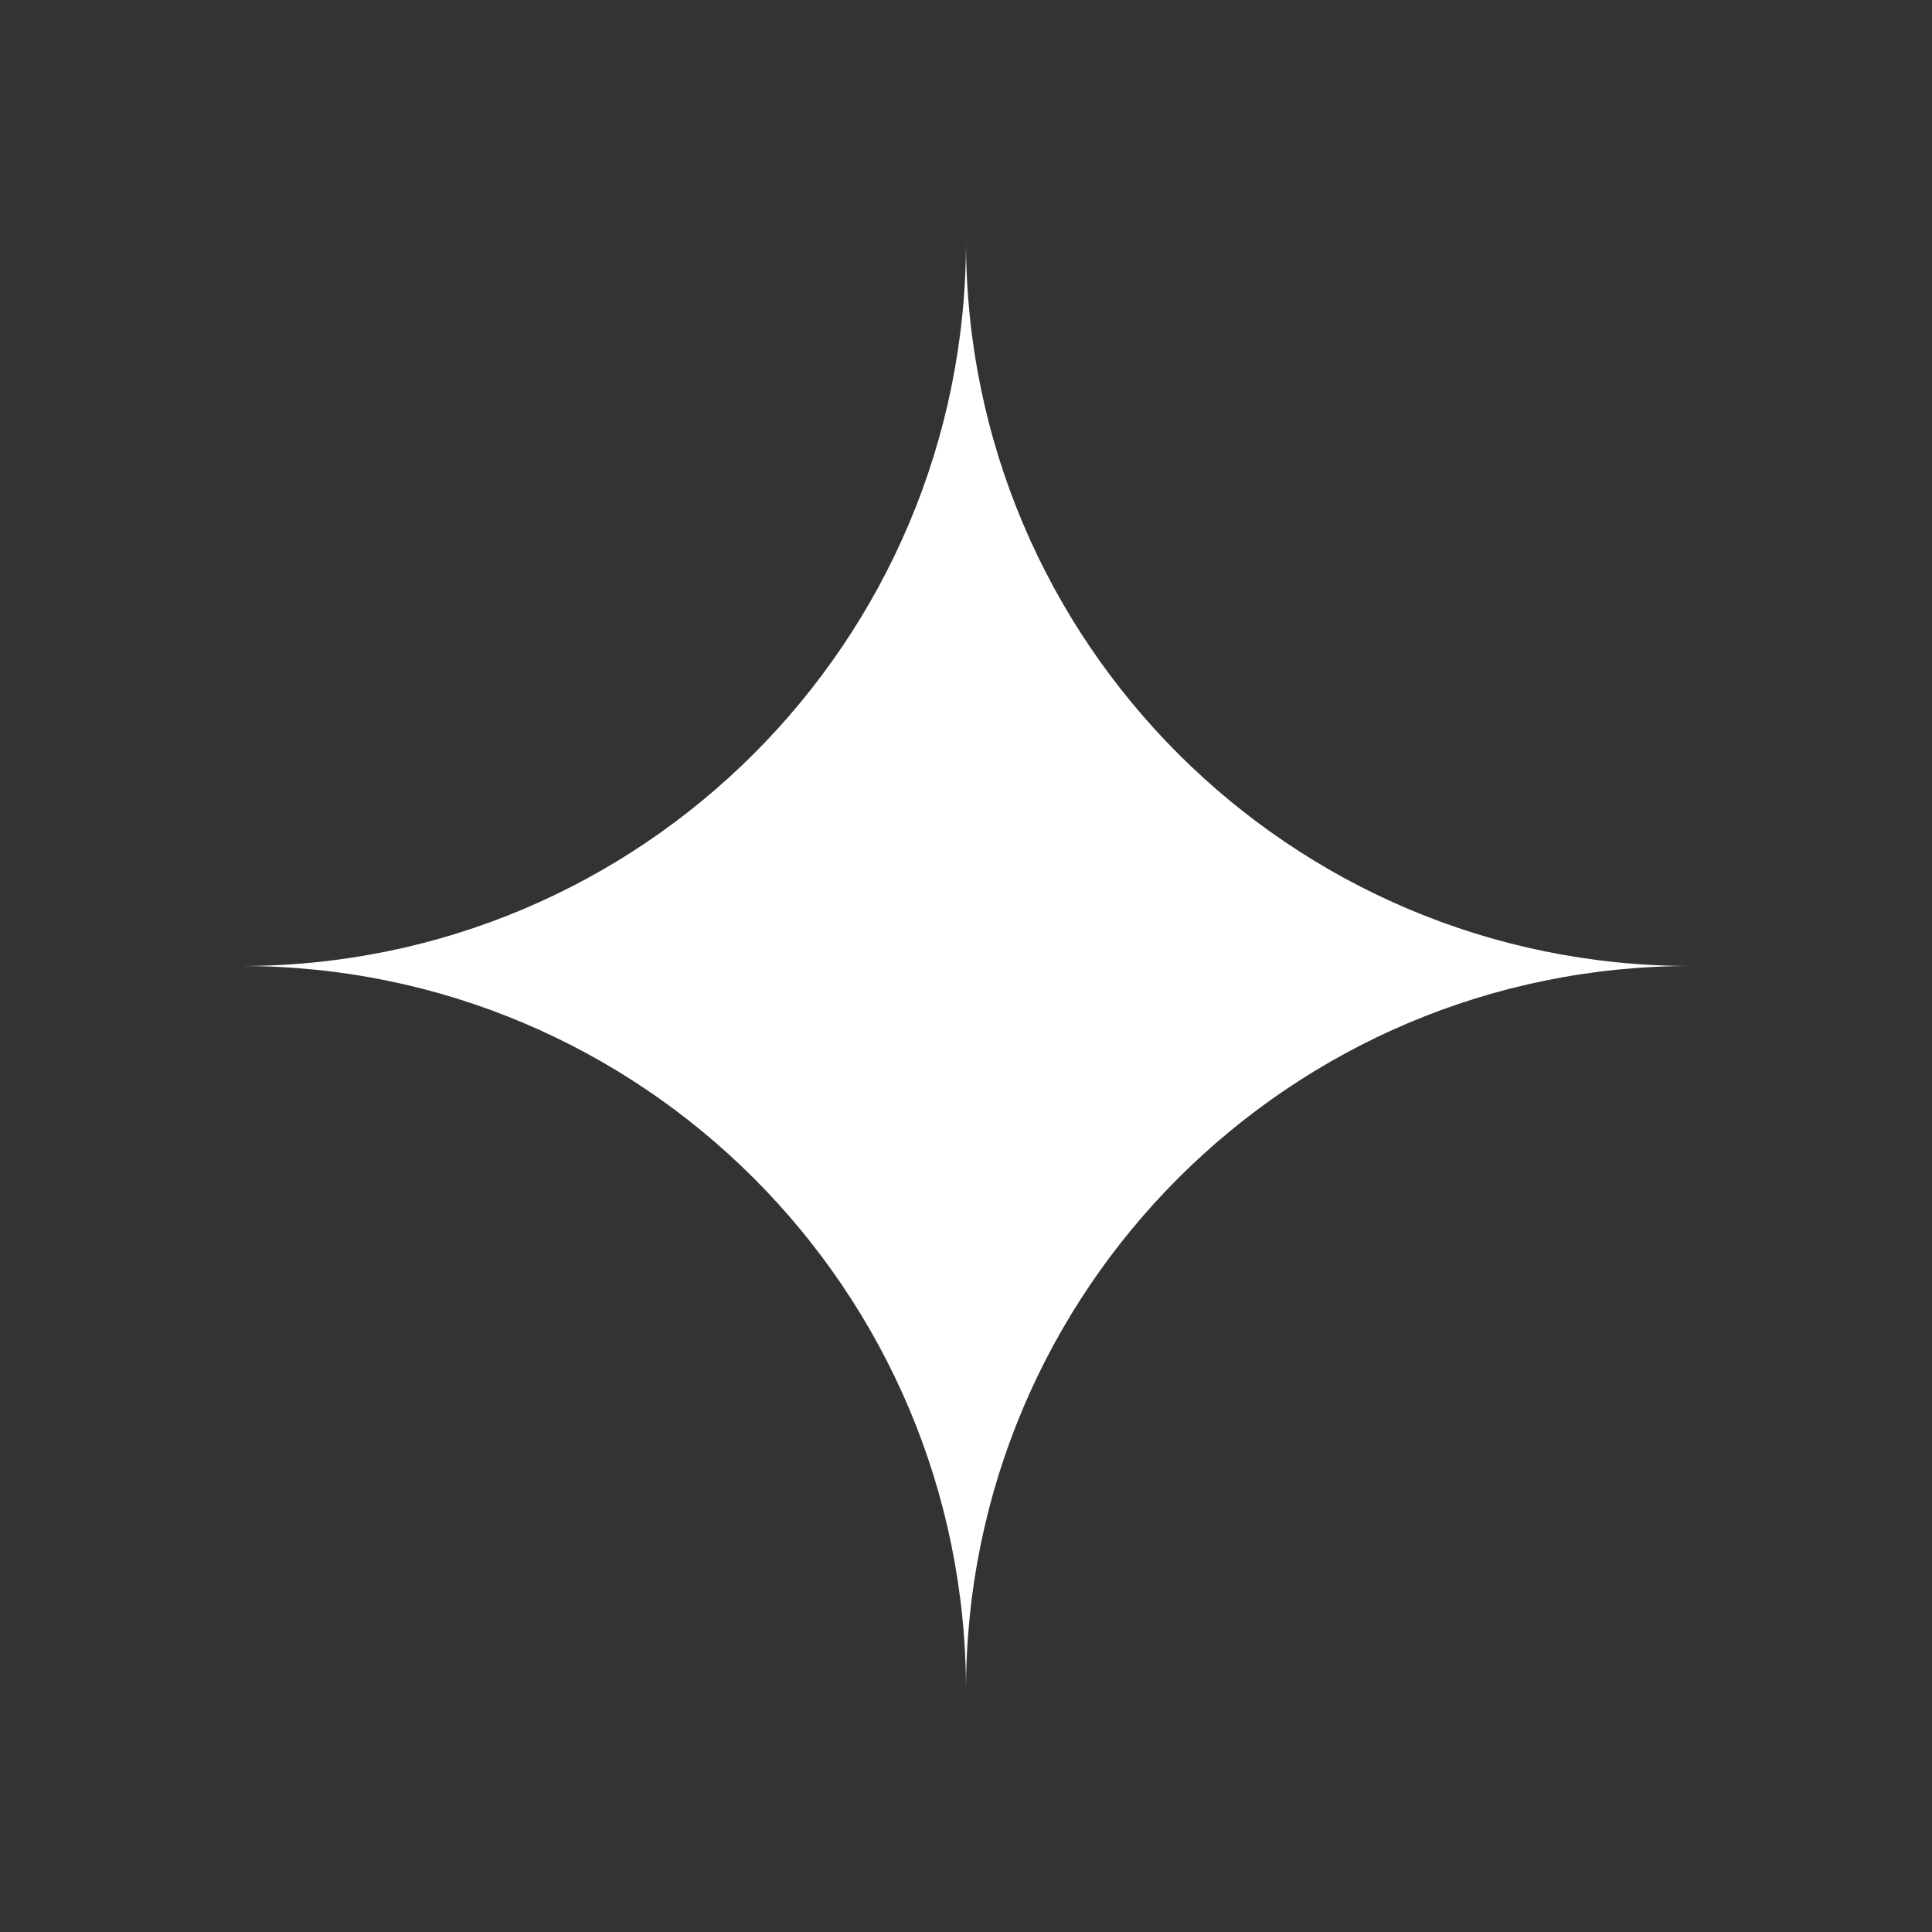 <svg width="59" height="59" viewBox="0 0 59 59" fill="none" xmlns="http://www.w3.org/2000/svg">
    <rect x="0" y="0" width="59" height="59" fill="#333333" stroke="none"/>
    <path
        d="M29.5 7.375C29.5 19.594 39.406 29.5 51.625 29.5C39.406 29.5 29.5 39.406 29.5 51.625C29.5 39.406 19.594 29.5 7.375 29.5C19.594 29.5 29.5 19.594 29.5 7.375Z"
        fill="#ffff" fill-opacity="1" />
</svg>